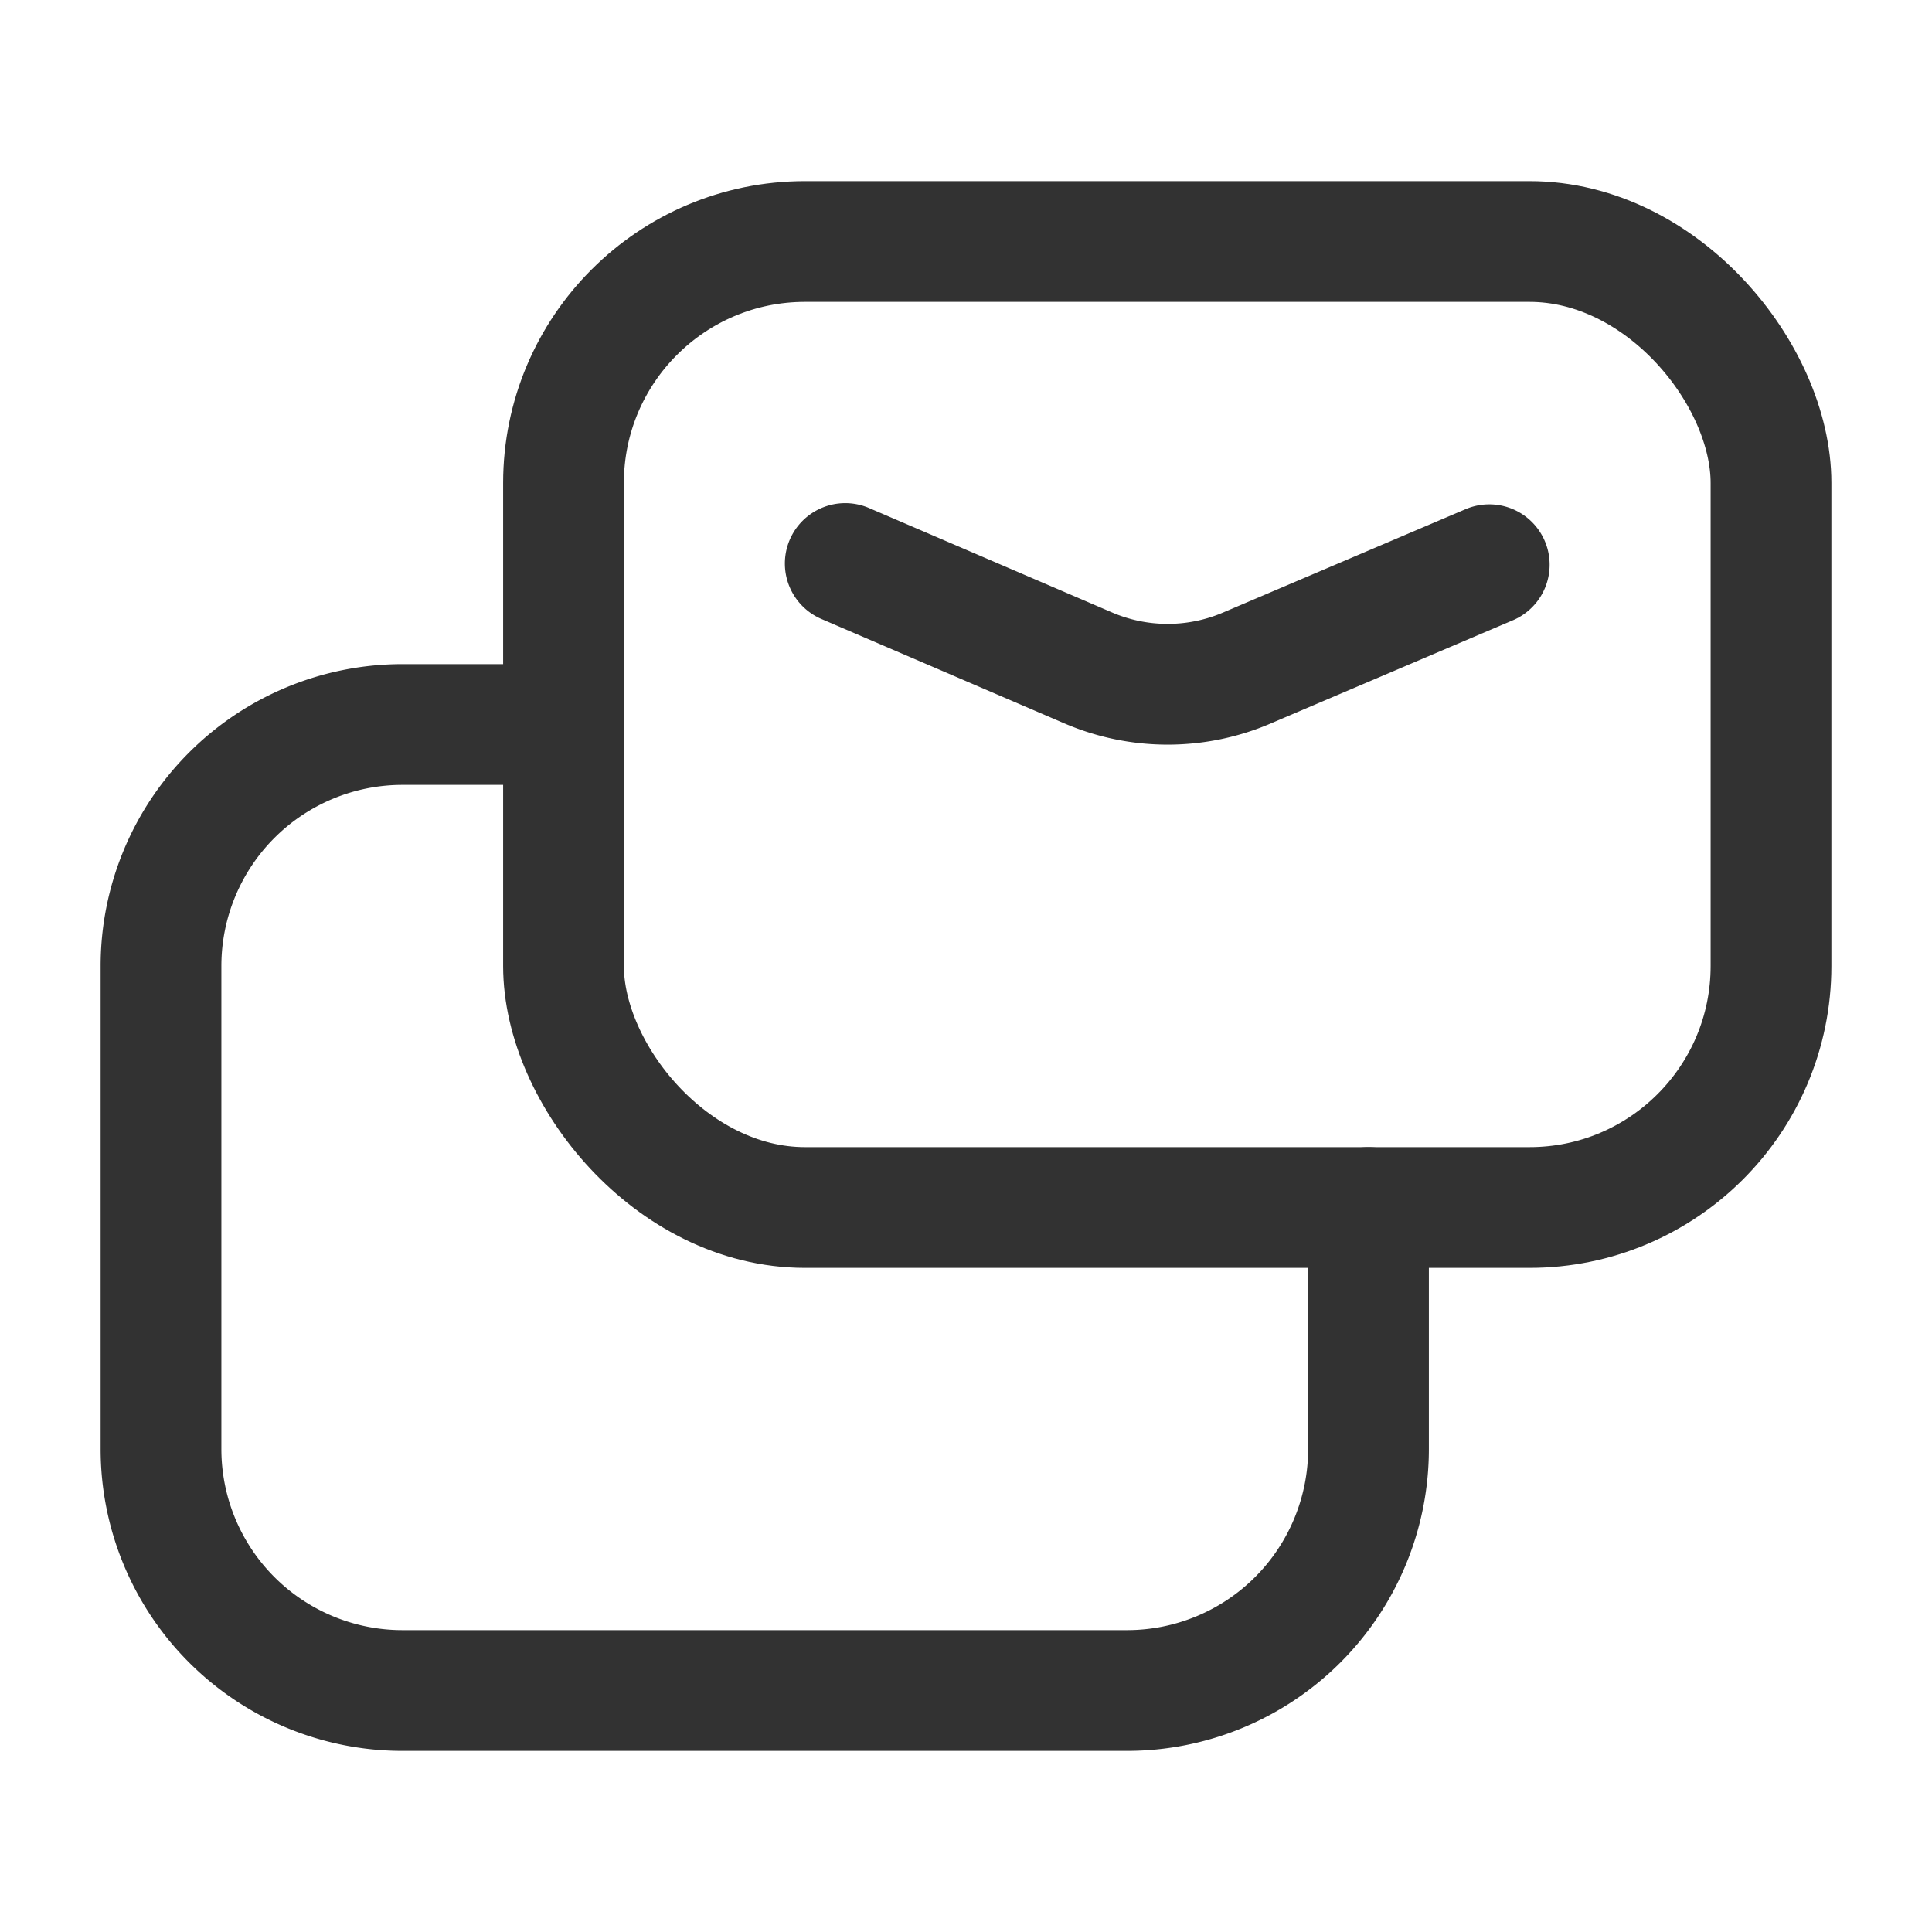 <svg xmlns="http://www.w3.org/2000/svg" viewBox="0 0 24 24"><path d="M10.5,7l3.018,1.297a2.5,2.5,0,0,0,1.967.003L18.5,7.015" fill="none" stroke="#323232" stroke-linecap="round" stroke-linejoin="round" stroke-width="1.5"/><rect x="7" y="3" width="15" height="12" rx="3" stroke-width="1.5" stroke="#323232" stroke-linecap="round" stroke-linejoin="round" fill="none"/><path d="M17,15v3a3,3,0,0,1-3,3H5a3,3,0,0,1-3-3V12A3,3,0,0,1,5,9H7" fill="none" stroke="#323232" stroke-linecap="round" stroke-linejoin="round" stroke-width="1.5"/><rect width="24" height="24" fill="none"/></svg>